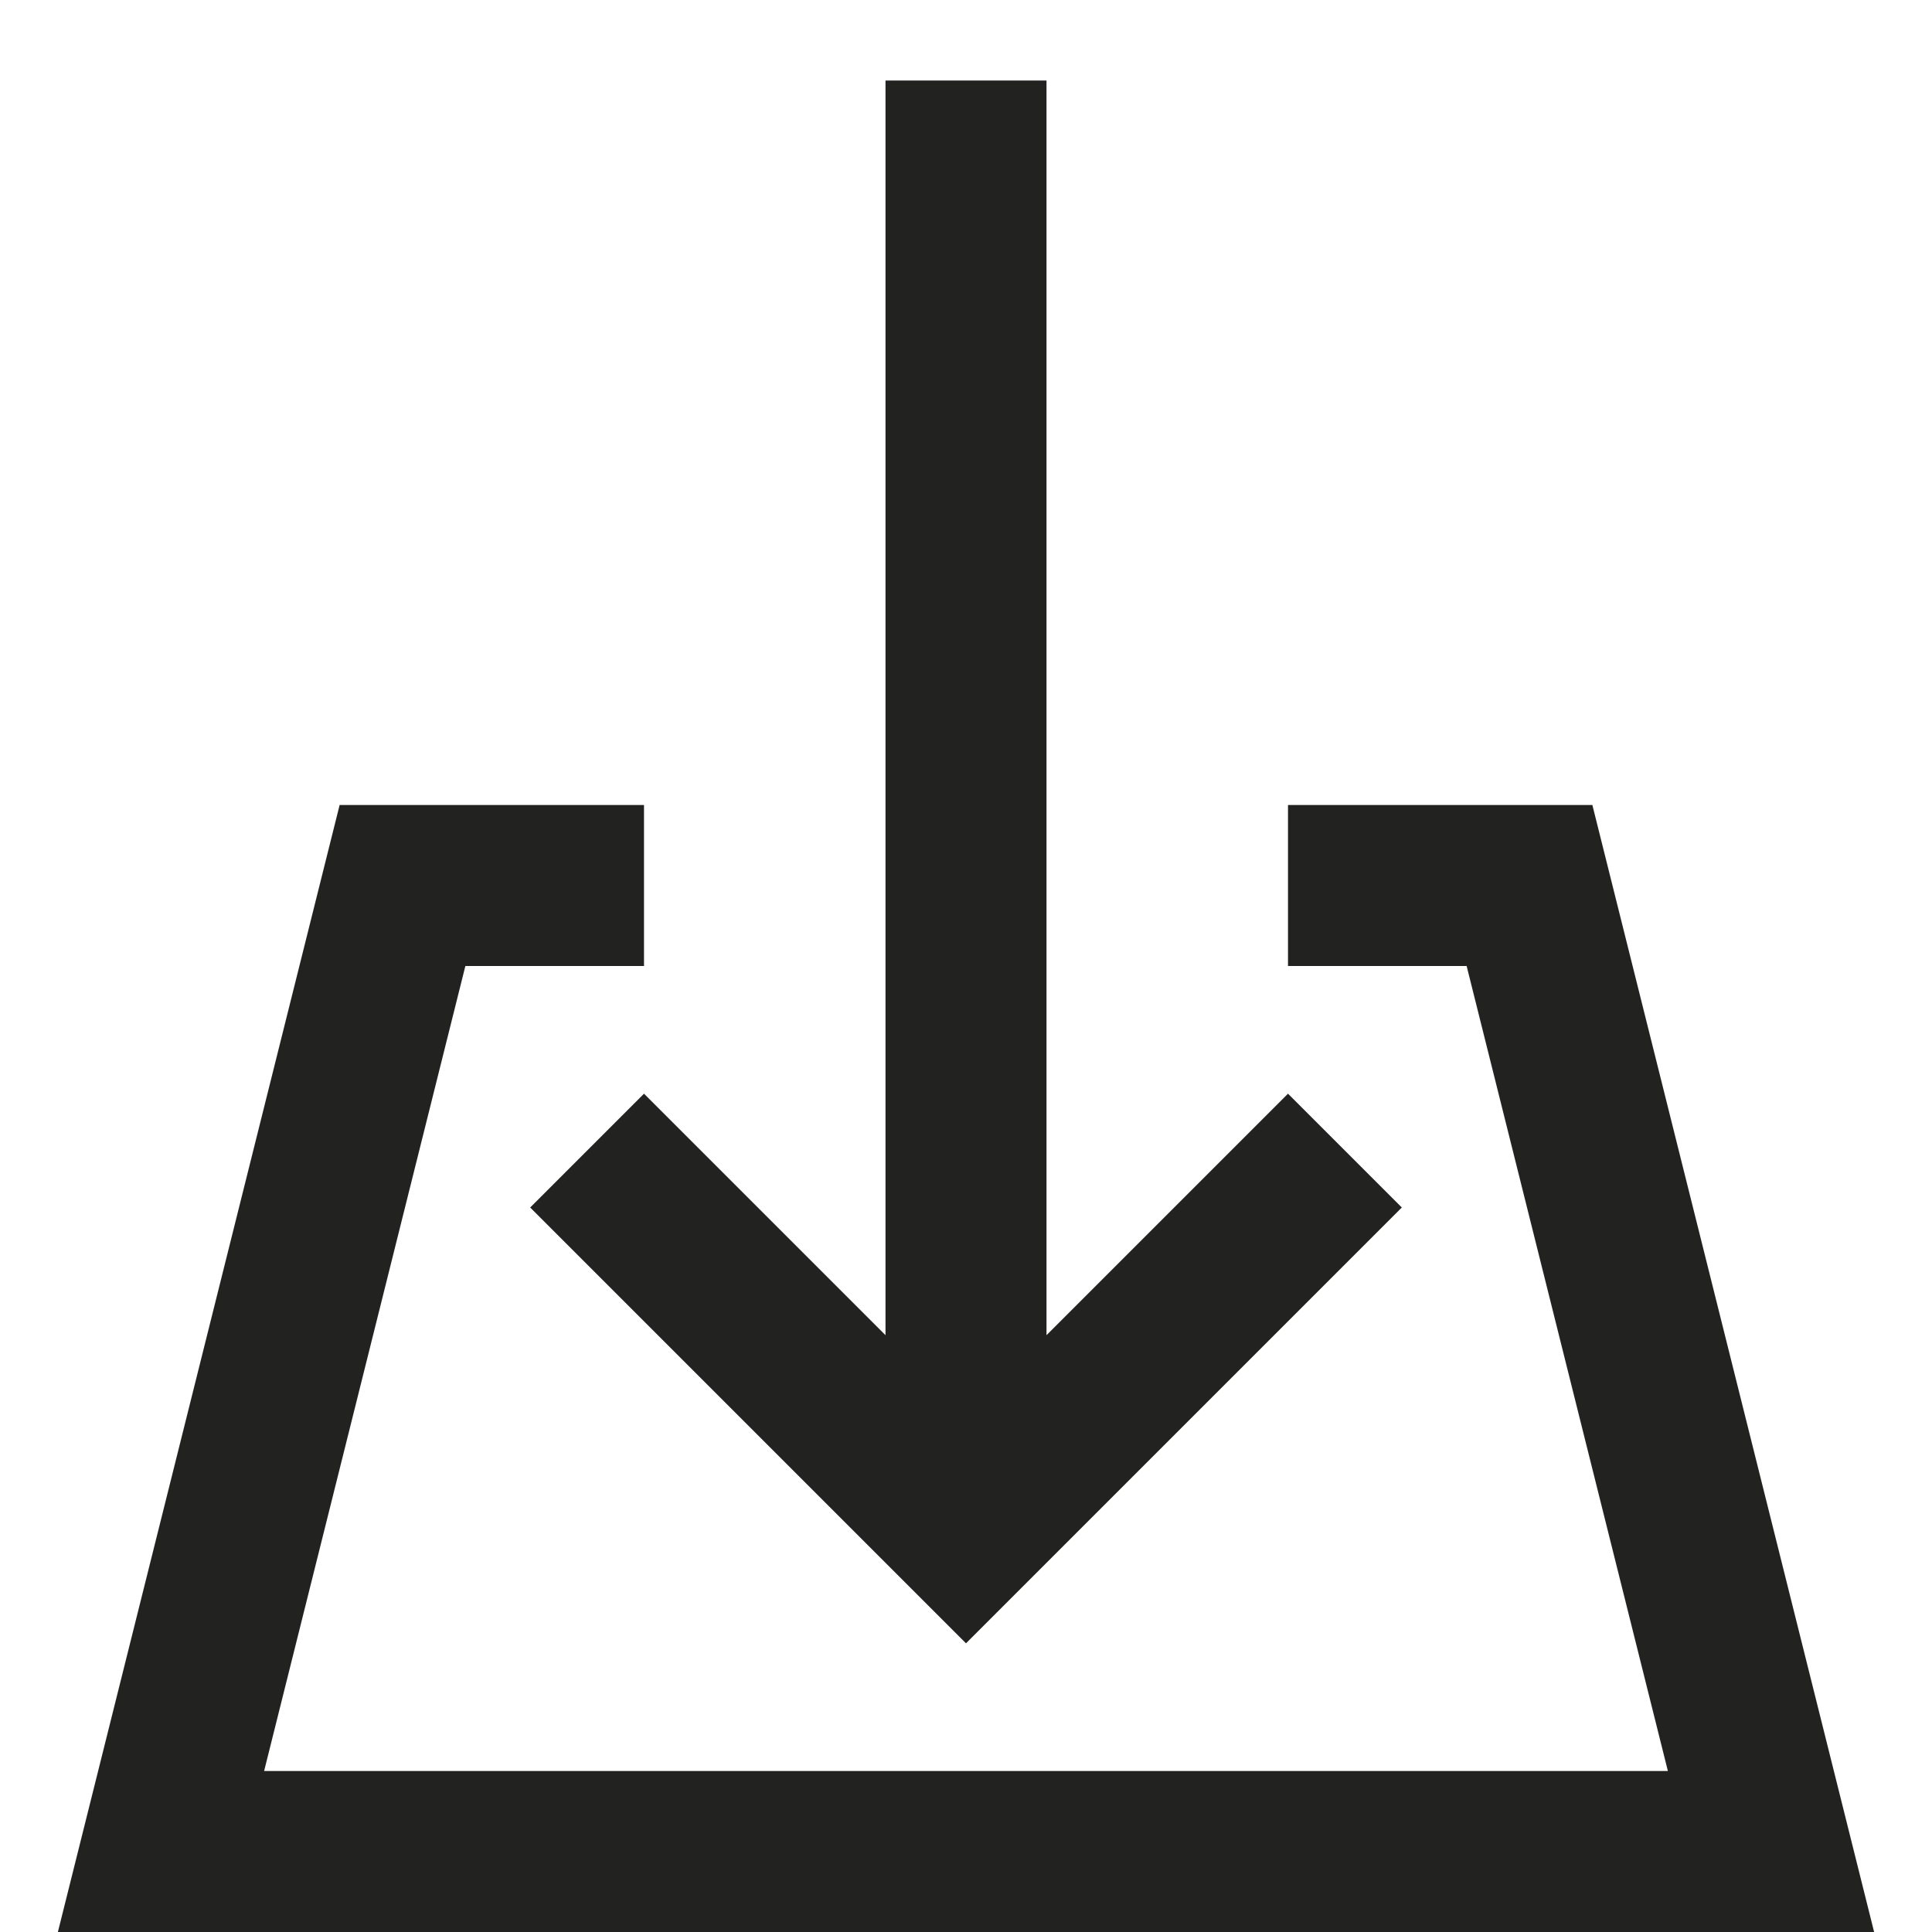 <?xml version="1.0" encoding="utf-8"?>
<!-- Generator: Adobe Illustrator 19.2.1, SVG Export Plug-In . SVG Version: 6.00 Build 0)  -->
<!DOCTYPE svg PUBLIC "-//W3C//DTD SVG 1.1//EN" "http://www.w3.org/Graphics/SVG/1.1/DTD/svg11.dtd">
<svg version="1.1" id="Layer_1" xmlns="http://www.w3.org/2000/svg" xmlns:xlink="http://www.w3.org/1999/xlink" x="0px" y="0px"
	 width="24px" height="24px" viewBox="0 0 24 24" enable-background="new 0 0 24 24" xml:space="preserve">
<polygon fill="#222221" points="11,1 11,16.586 8,13.586 6.586,15 12,20.414 17.414,15 16,13.586 13,16.586 13,1 "/>
<polygon fill="#222221" points="0.719,24 23.281,24 19.781,10 16,10 16,12 18.219,12 20.719,22 3.281,22 5.781,12 8,12 8,10 
	4.219,10 "/>
</svg>
